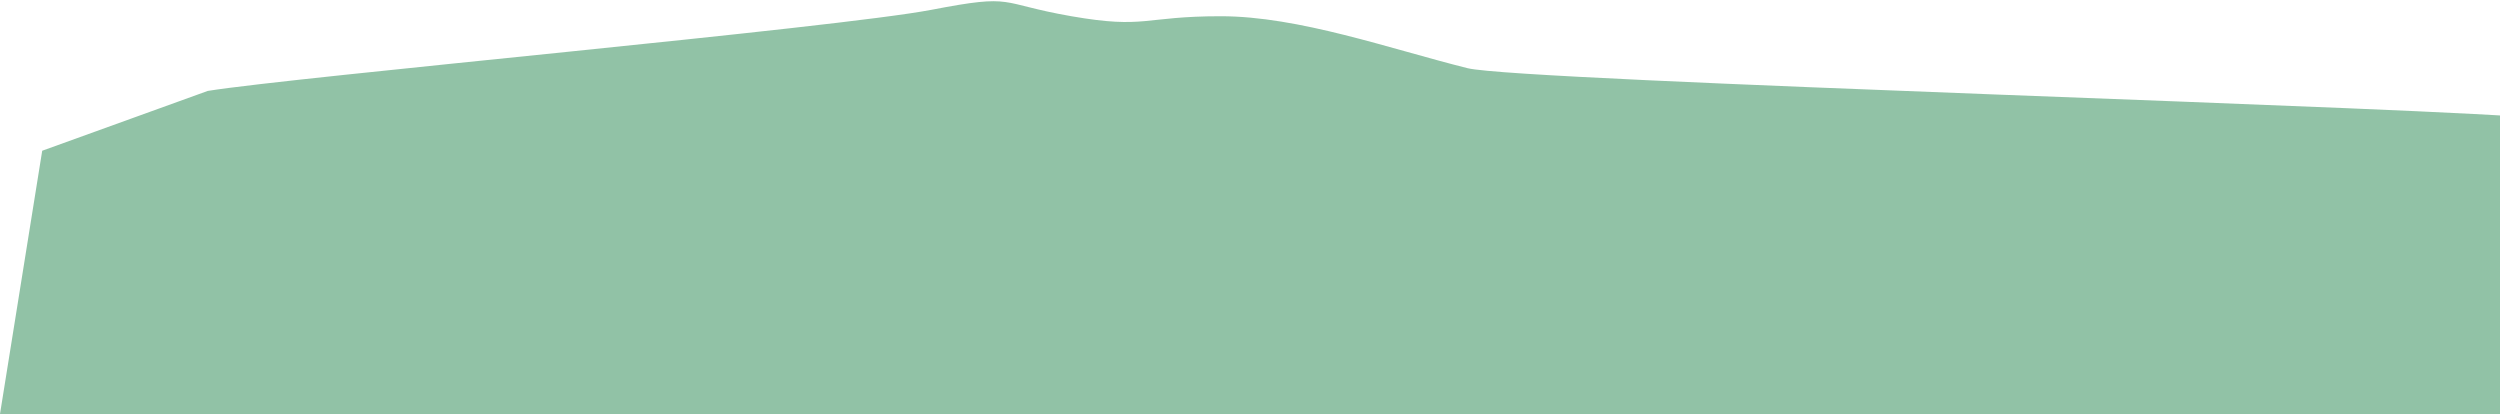 <svg width="385" height="64" viewBox="0 0 385 64" fill="none" xmlns="http://www.w3.org/2000/svg">
<path d="M143.5 1.5C128.96 4.3 45.667 11.809 32 14L6.5 23.214L0 63.751H391.5V18.284C378.667 16.641 234.149 12.537 226 10.5C214 7.5 200 2.5 188 2.5C176 2.5 176.5 4.5 165 2.5C153.5 0.5 156.5 -1.003 143.5 1.5Z" fill="#91C2A6"/>
</svg>
